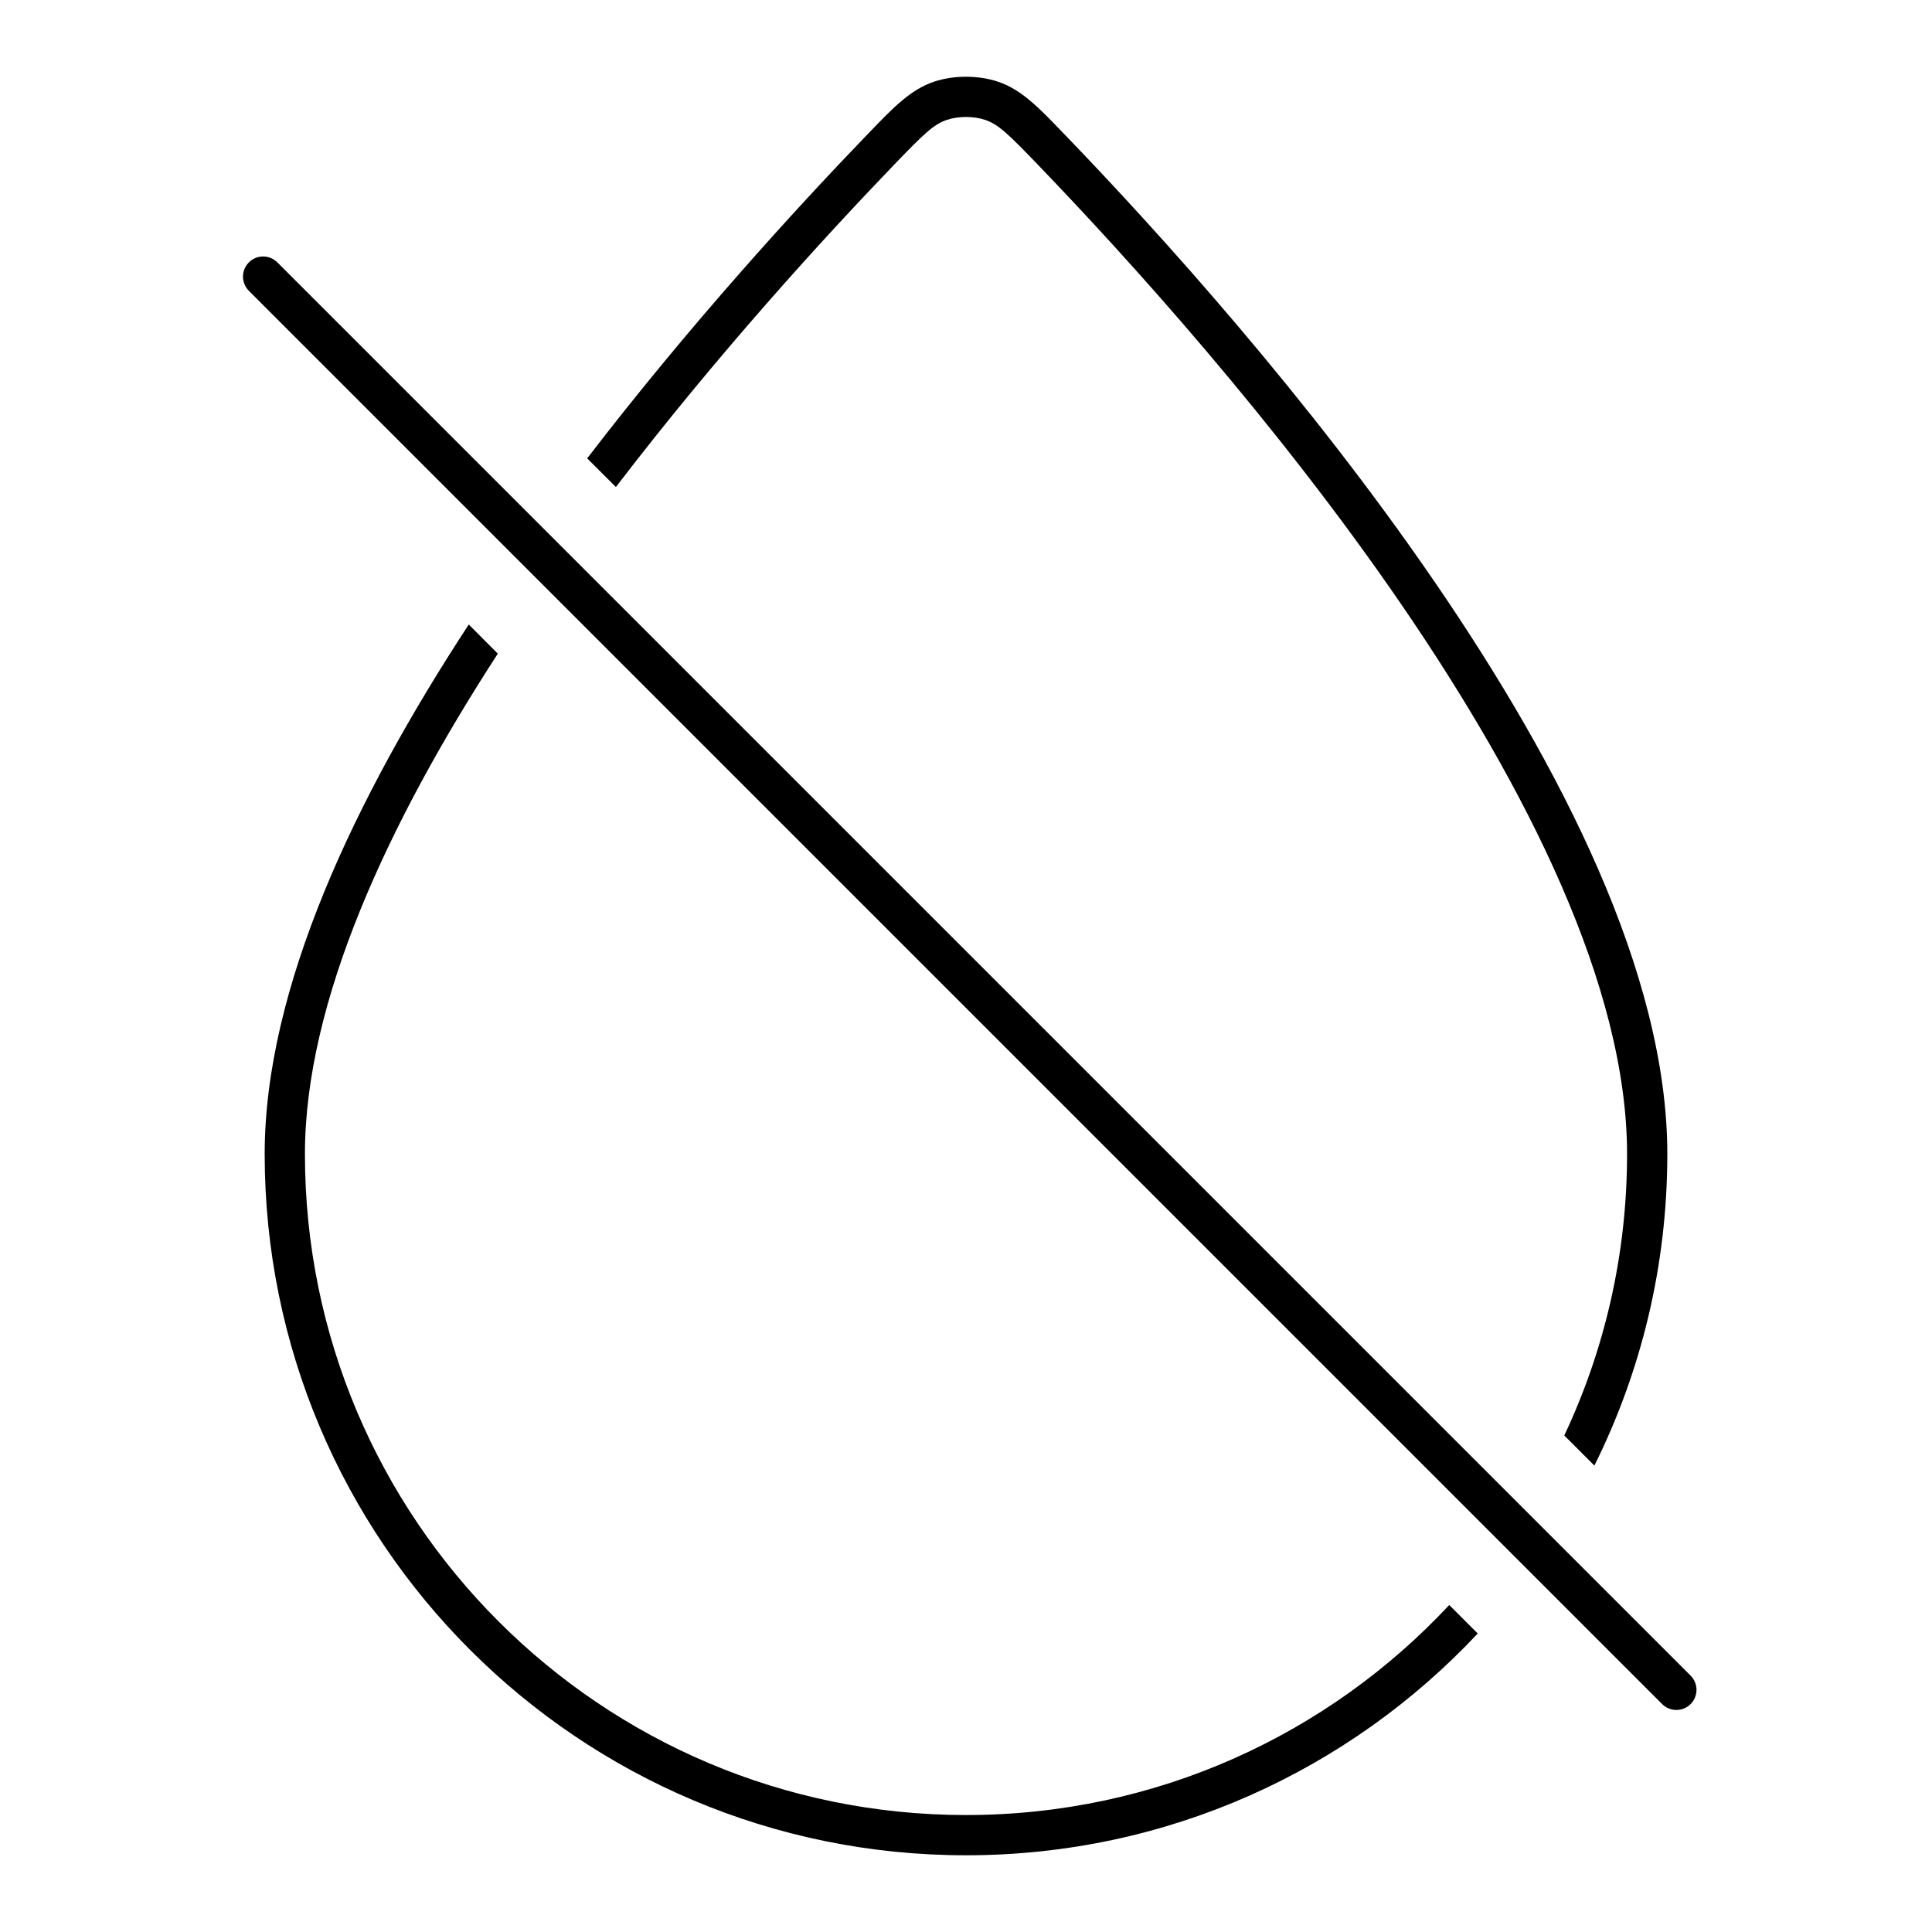 <svg width="24" height="24" viewBox="0 0 24 24" fill="none" xmlns="http://www.w3.org/2000/svg">
<path d="M3.445 3.259C3.348 3.162 3.189 3.162 3.092 3.259C2.994 3.357 2.994 3.515 3.092 3.613L20.648 21.169C20.745 21.266 20.904 21.266 21.001 21.169C21.099 21.071 21.099 20.913 21.001 20.815L3.445 3.259Z" fill="black"/>
<path d="M3.288 14.336C3.288 12.27 4.415 9.91 5.823 7.758L6.184 8.12C4.819 10.224 3.788 12.446 3.788 14.336C3.788 18.871 7.465 22.547 12 22.547C14.369 22.547 16.504 21.544 18.003 19.938L18.357 20.292C16.767 21.988 14.507 23.047 12 23.047C7.189 23.047 3.288 19.147 3.288 14.336Z" fill="black"/>
<path d="M20.212 14.336C20.212 15.586 19.932 16.771 19.432 17.832L19.806 18.206C20.386 17.04 20.712 15.726 20.712 14.336C20.712 12.1 19.391 9.518 17.823 7.23C16.248 4.931 14.389 2.879 13.247 1.693L13.207 1.652C12.902 1.334 12.688 1.112 12.395 1.014C12.151 0.933 11.849 0.933 11.605 1.014C11.312 1.112 11.098 1.334 10.793 1.652L10.753 1.693C9.873 2.607 8.568 4.035 7.294 5.694L7.651 6.05C8.921 4.39 10.231 2.957 11.113 2.04C11.475 1.664 11.601 1.542 11.763 1.489C11.905 1.441 12.095 1.441 12.237 1.489C12.399 1.542 12.525 1.664 12.887 2.04C14.02 3.217 15.858 5.246 17.411 7.513C18.972 9.792 20.212 12.263 20.212 14.336Z" fill="black"/>
</svg>

